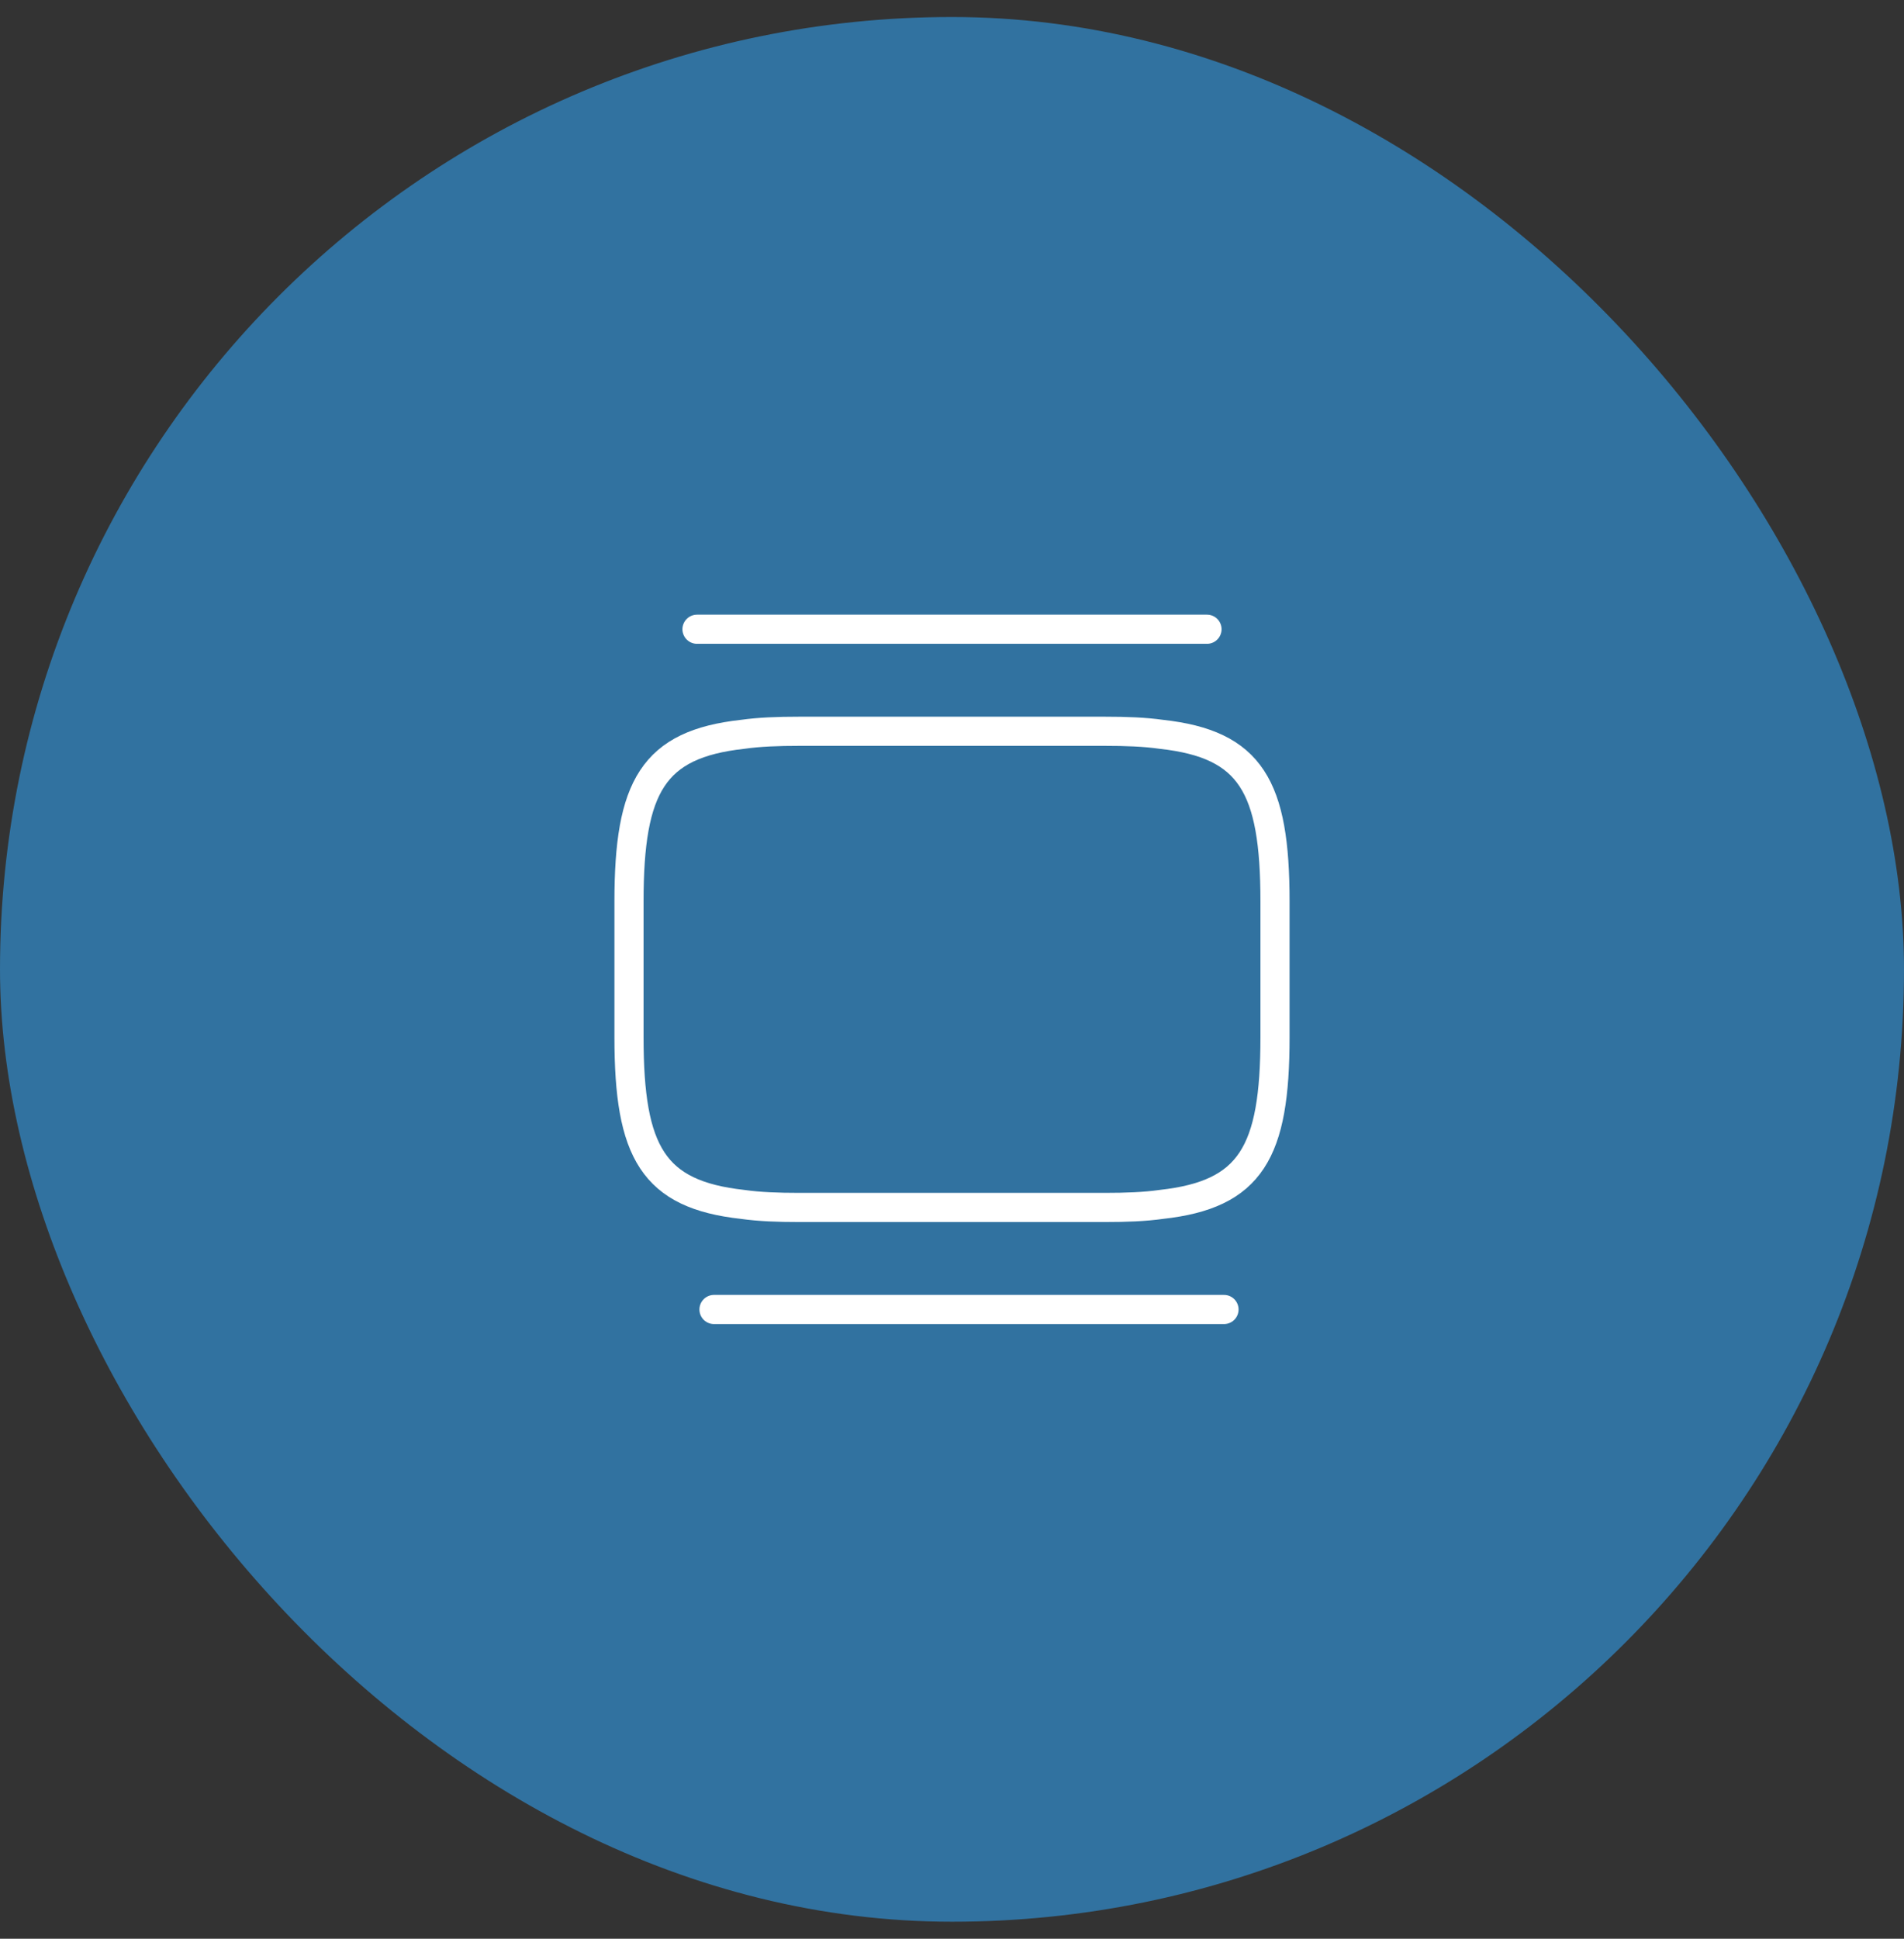 <svg width="56" height="57" viewBox="0 0 56 57" fill="none" xmlns="http://www.w3.org/2000/svg">
<rect x="0" y="0" width="56" height="57" fill="#333333" stroke="none"/>
<rect y="0.5" width="56" height="56" rx="28" fill="#3172A0"/>
<g clip-path="url(#clip0_99_4751)">
<g clip-path="url(#clip1_99_4751)">
<path d="M23.5 21.5H32.5C33.12 21.5 33.67 21.52 34.16 21.59C36.79 21.88 37.5 23.12 37.5 26.5V30.5C37.5 33.88 36.79 35.12 34.16 35.41C33.67 35.48 33.12 35.5 32.5 35.5H23.5C22.88 35.5 22.33 35.48 21.84 35.41C19.21 35.12 18.5 33.88 18.5 30.5V26.5C18.5 23.12 19.21 21.88 21.84 21.59C22.33 21.52 22.88 21.5 23.5 21.5Z" stroke="white" stroke-width="0.857" stroke-linecap="round" stroke-linejoin="round"/>
<path d="M20.5 18.5H35.5" stroke="white" stroke-width="0.857" stroke-linecap="round" stroke-linejoin="round"/>
<path d="M21 38.5H36" stroke="white" stroke-width="0.857" stroke-linecap="round" stroke-linejoin="round"/>
</g>
</g>
<defs>
<clipPath id="clip0_99_4751">
<rect width="24" height="24" fill="white" transform="translate(16 16.5)"/>
</clipPath>
<clipPath id="clip1_99_4751">
<rect width="24" height="24" fill="white" transform="translate(16 16.5)"/>
</clipPath>
</defs>
</svg>
